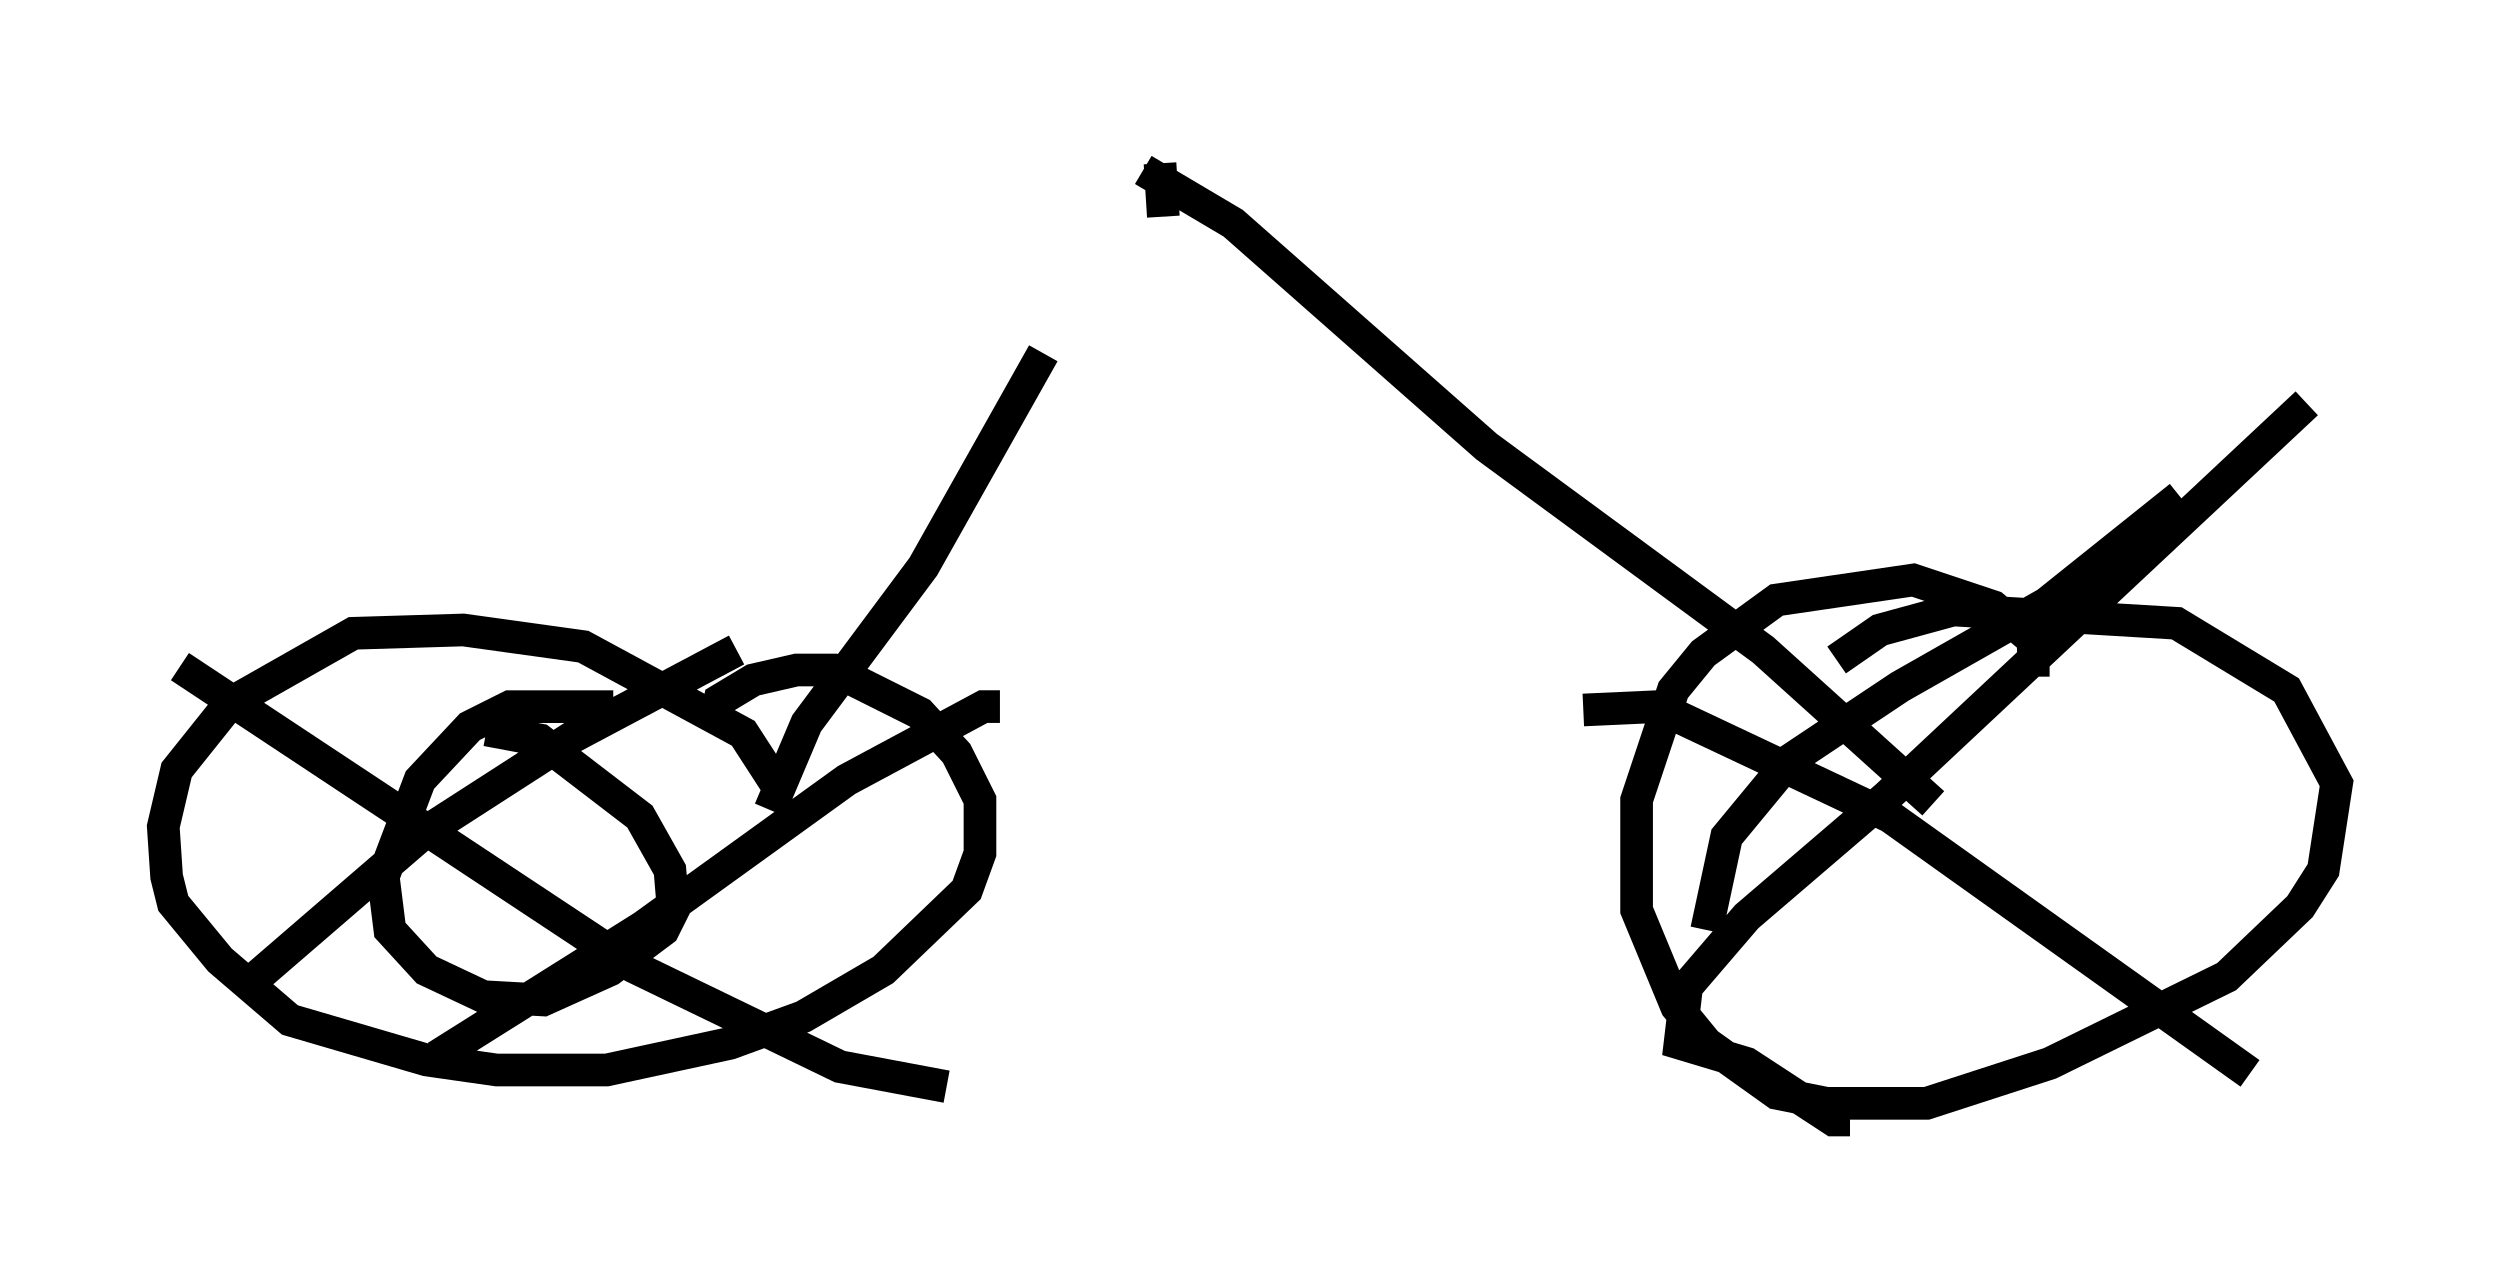 <?xml version="1.0" encoding="utf-8" ?>
<svg baseProfile="full" height="39.298" version="1.1" width="76.559" xmlns="http://www.w3.org/2000/svg" xmlns:ev="http://www.w3.org/2001/xml-events" xmlns:xlink="http://www.w3.org/1999/xlink"><defs /><rect fill="white" height="39.298" width="76.559" x="0" y="0" /><path d="M35.625, 6.429 m-3.675, 4.39 l-3.675, 6.533 -3.573, 4.798 l-1.123, 2.654 m0.306, -0.613 l-1.123, -1.735 -4.9, -2.654 l-3.675, -0.51 -3.369, 0.102 l-3.777, 2.144 -1.633, 2.042 l-0.408, 1.735 0.102, 1.531 l0.204, 0.817 1.429, 1.735 l2.144, 1.838 4.185, 1.225 l2.144, 0.306 3.369, 0.0 l3.777, -0.817 2.246, -0.817 l2.45, -1.429 2.552, -2.45 l0.408, -1.123 0.0, -1.633 l-0.715, -1.429 -1.123, -1.225 l-2.654, -1.327 -1.123, 0.0 l-1.327, 0.306 -1.021, 0.613 l-0.102, 0.51 m-3.165, -0.306 l-3.165, 0.0 -1.225, 0.613 l-1.531, 1.633 -1.123, 2.96 l0.204, 1.633 1.123, 1.225 l1.735, 0.817 1.838, 0.102 l2.042, -0.919 1.633, -1.225 l0.306, -0.613 -0.102, -1.225 l-0.919, -1.633 -3.063, -2.348 l-1.633, -0.306 m15.721, -0.715 l-0.51, 0.0 -4.185, 2.246 l-6.227, 4.492 -6.329, 3.981 m-7.861, -11.944 l13.883, 9.188 6.329, 3.063 l3.267, 0.613 m-21.234, -3.267 l5.206, -4.492 4.594, -2.96 l5.002, -2.654 m12.454, -14.7 l2.756, 1.633 7.758, 6.84 l8.473, 6.227 5.206, 4.696 m3.063, -3.879 l0.0, -1.123 -1.225, -1.021 l-2.45, -0.817 -4.185, 0.613 l-2.246, 1.633 -0.919, 1.123 l-1.123, 3.369 0.0, 3.369 l1.225, 2.96 0.919, 1.123 l2.144, 1.531 1.531, 0.306 l3.063, 0.0 3.777, -1.225 l5.41, -2.654 2.246, -2.144 l0.715, -1.123 0.408, -2.654 l-1.531, -2.858 -3.369, -2.042 l-6.84, -0.408 -2.246, 0.613 l-1.327, 0.919 m-3.981, 8.269 l0.613, -2.858 1.94, -2.348 l3.369, -2.246 4.492, -2.552 l4.083, -3.267 m-18.273, 6.533 l2.246, -0.102 7.146, 3.369 l11.025, 7.861 m-12.25, 1.429 l-0.51, 0.0 -2.654, -1.735 l-2.042, -0.613 0.204, -1.735 l1.838, -2.144 4.288, -3.675 l12.863, -12.046 m-35.015, -5.717 l-0.102, -1.633 " fill="none" stroke="black" stroke-width="1" /></svg>